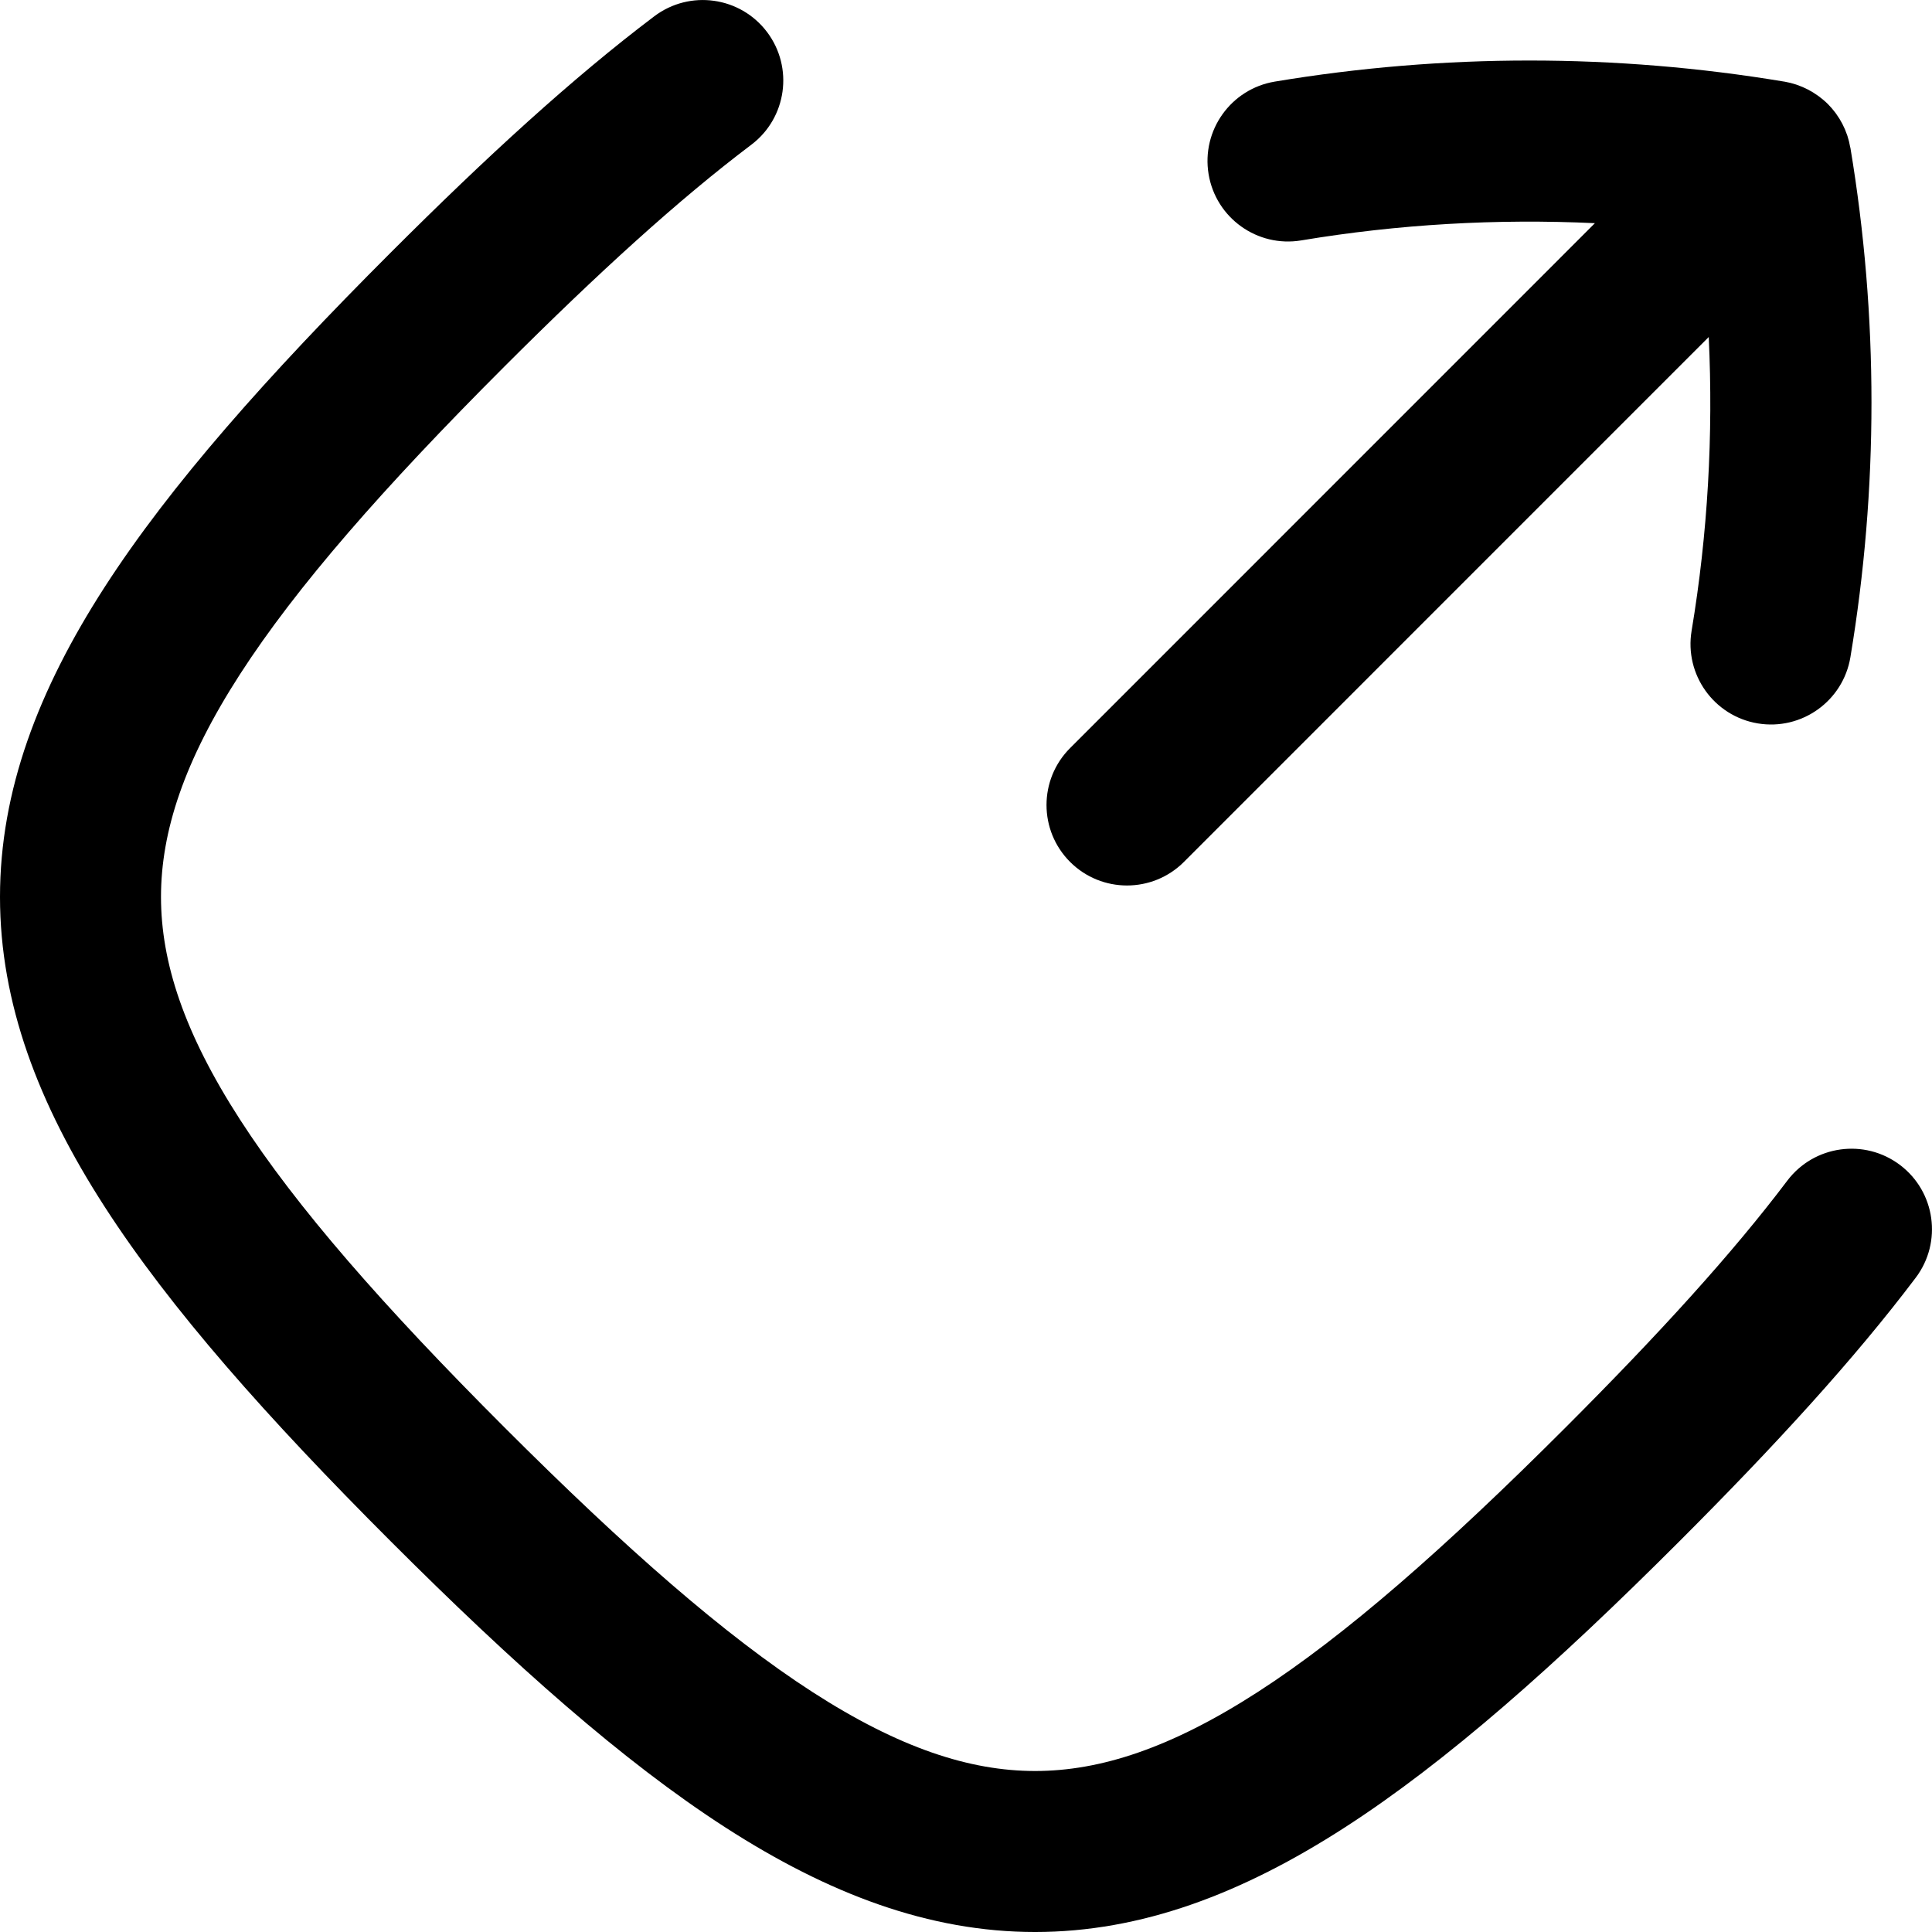 <svg width="256" height="256" viewBox="0 0 256 256" fill="none" xmlns="http://www.w3.org/2000/svg">
<path d="M86.698 2.157C91.399 -1.391 98.086 -0.459 101.635 4.24C105.183 8.942 104.252 15.629 99.552 19.178C89.93 26.439 79.239 36.167 66.854 48.553C50.79 64.617 39.273 77.759 31.792 89.355C24.377 100.848 21.334 110.201 21.333 118.844C21.334 127.487 24.377 136.841 31.792 148.334C39.274 159.931 50.788 173.08 66.854 189.146C82.921 205.213 96.07 216.727 107.667 224.209C119.16 231.624 128.513 234.667 137.156 234.667C145.799 234.667 155.153 231.624 166.646 224.209C178.242 216.727 191.384 205.21 207.448 189.146C219.833 176.761 229.561 166.071 236.823 156.448C240.372 151.748 247.059 150.817 251.76 154.365C256.459 157.915 257.391 164.602 253.844 169.303C245.725 180.061 235.217 191.544 222.531 204.23C206.167 220.594 191.745 233.402 178.208 242.136C164.568 250.936 151.215 256 137.156 256.001C123.098 256.001 109.744 250.935 96.104 242.136C82.566 233.402 68.136 220.595 51.771 204.23C35.406 187.864 22.599 173.434 13.865 159.896C5.065 146.257 0 132.902 0 118.844C0 104.786 5.065 91.432 13.865 77.792C22.598 64.255 35.407 49.833 51.771 33.469C64.456 20.784 75.94 10.276 86.698 2.157Z" fill="black"/>
<path d="M168.917 10.813C191.263 7.089 214.071 7.089 236.417 10.813C236.441 10.817 236.465 10.819 236.49 10.823C236.993 10.91 237.49 11.039 237.979 11.198C238.039 11.218 238.097 11.241 238.156 11.261C239.116 11.593 240.034 12.064 240.885 12.678C240.938 12.715 240.99 12.754 241.042 12.792C241.446 13.095 241.841 13.425 242.208 13.792C242.567 14.151 242.89 14.533 243.188 14.928C243.226 14.979 243.264 15.032 243.302 15.084C243.928 15.947 244.404 16.881 244.74 17.855C244.756 17.904 244.776 17.951 244.792 18.001C244.951 18.486 245.069 18.98 245.156 19.48C245.162 19.515 245.182 19.549 245.188 19.584C248.911 41.929 248.911 64.738 245.188 87.084C244.219 92.893 238.726 96.821 232.917 95.855C227.107 94.886 223.18 89.393 224.146 83.584C226.292 70.707 227.03 57.656 226.417 44.657L156.875 114.209C152.71 118.372 145.957 118.372 141.792 114.209C137.627 110.044 137.628 103.291 141.792 99.126L211.333 29.573C198.338 28.961 185.29 29.709 172.417 31.855C166.608 32.821 161.115 28.893 160.146 23.084C159.179 17.274 163.107 11.781 168.917 10.813Z" fill="black"/>
</svg>

